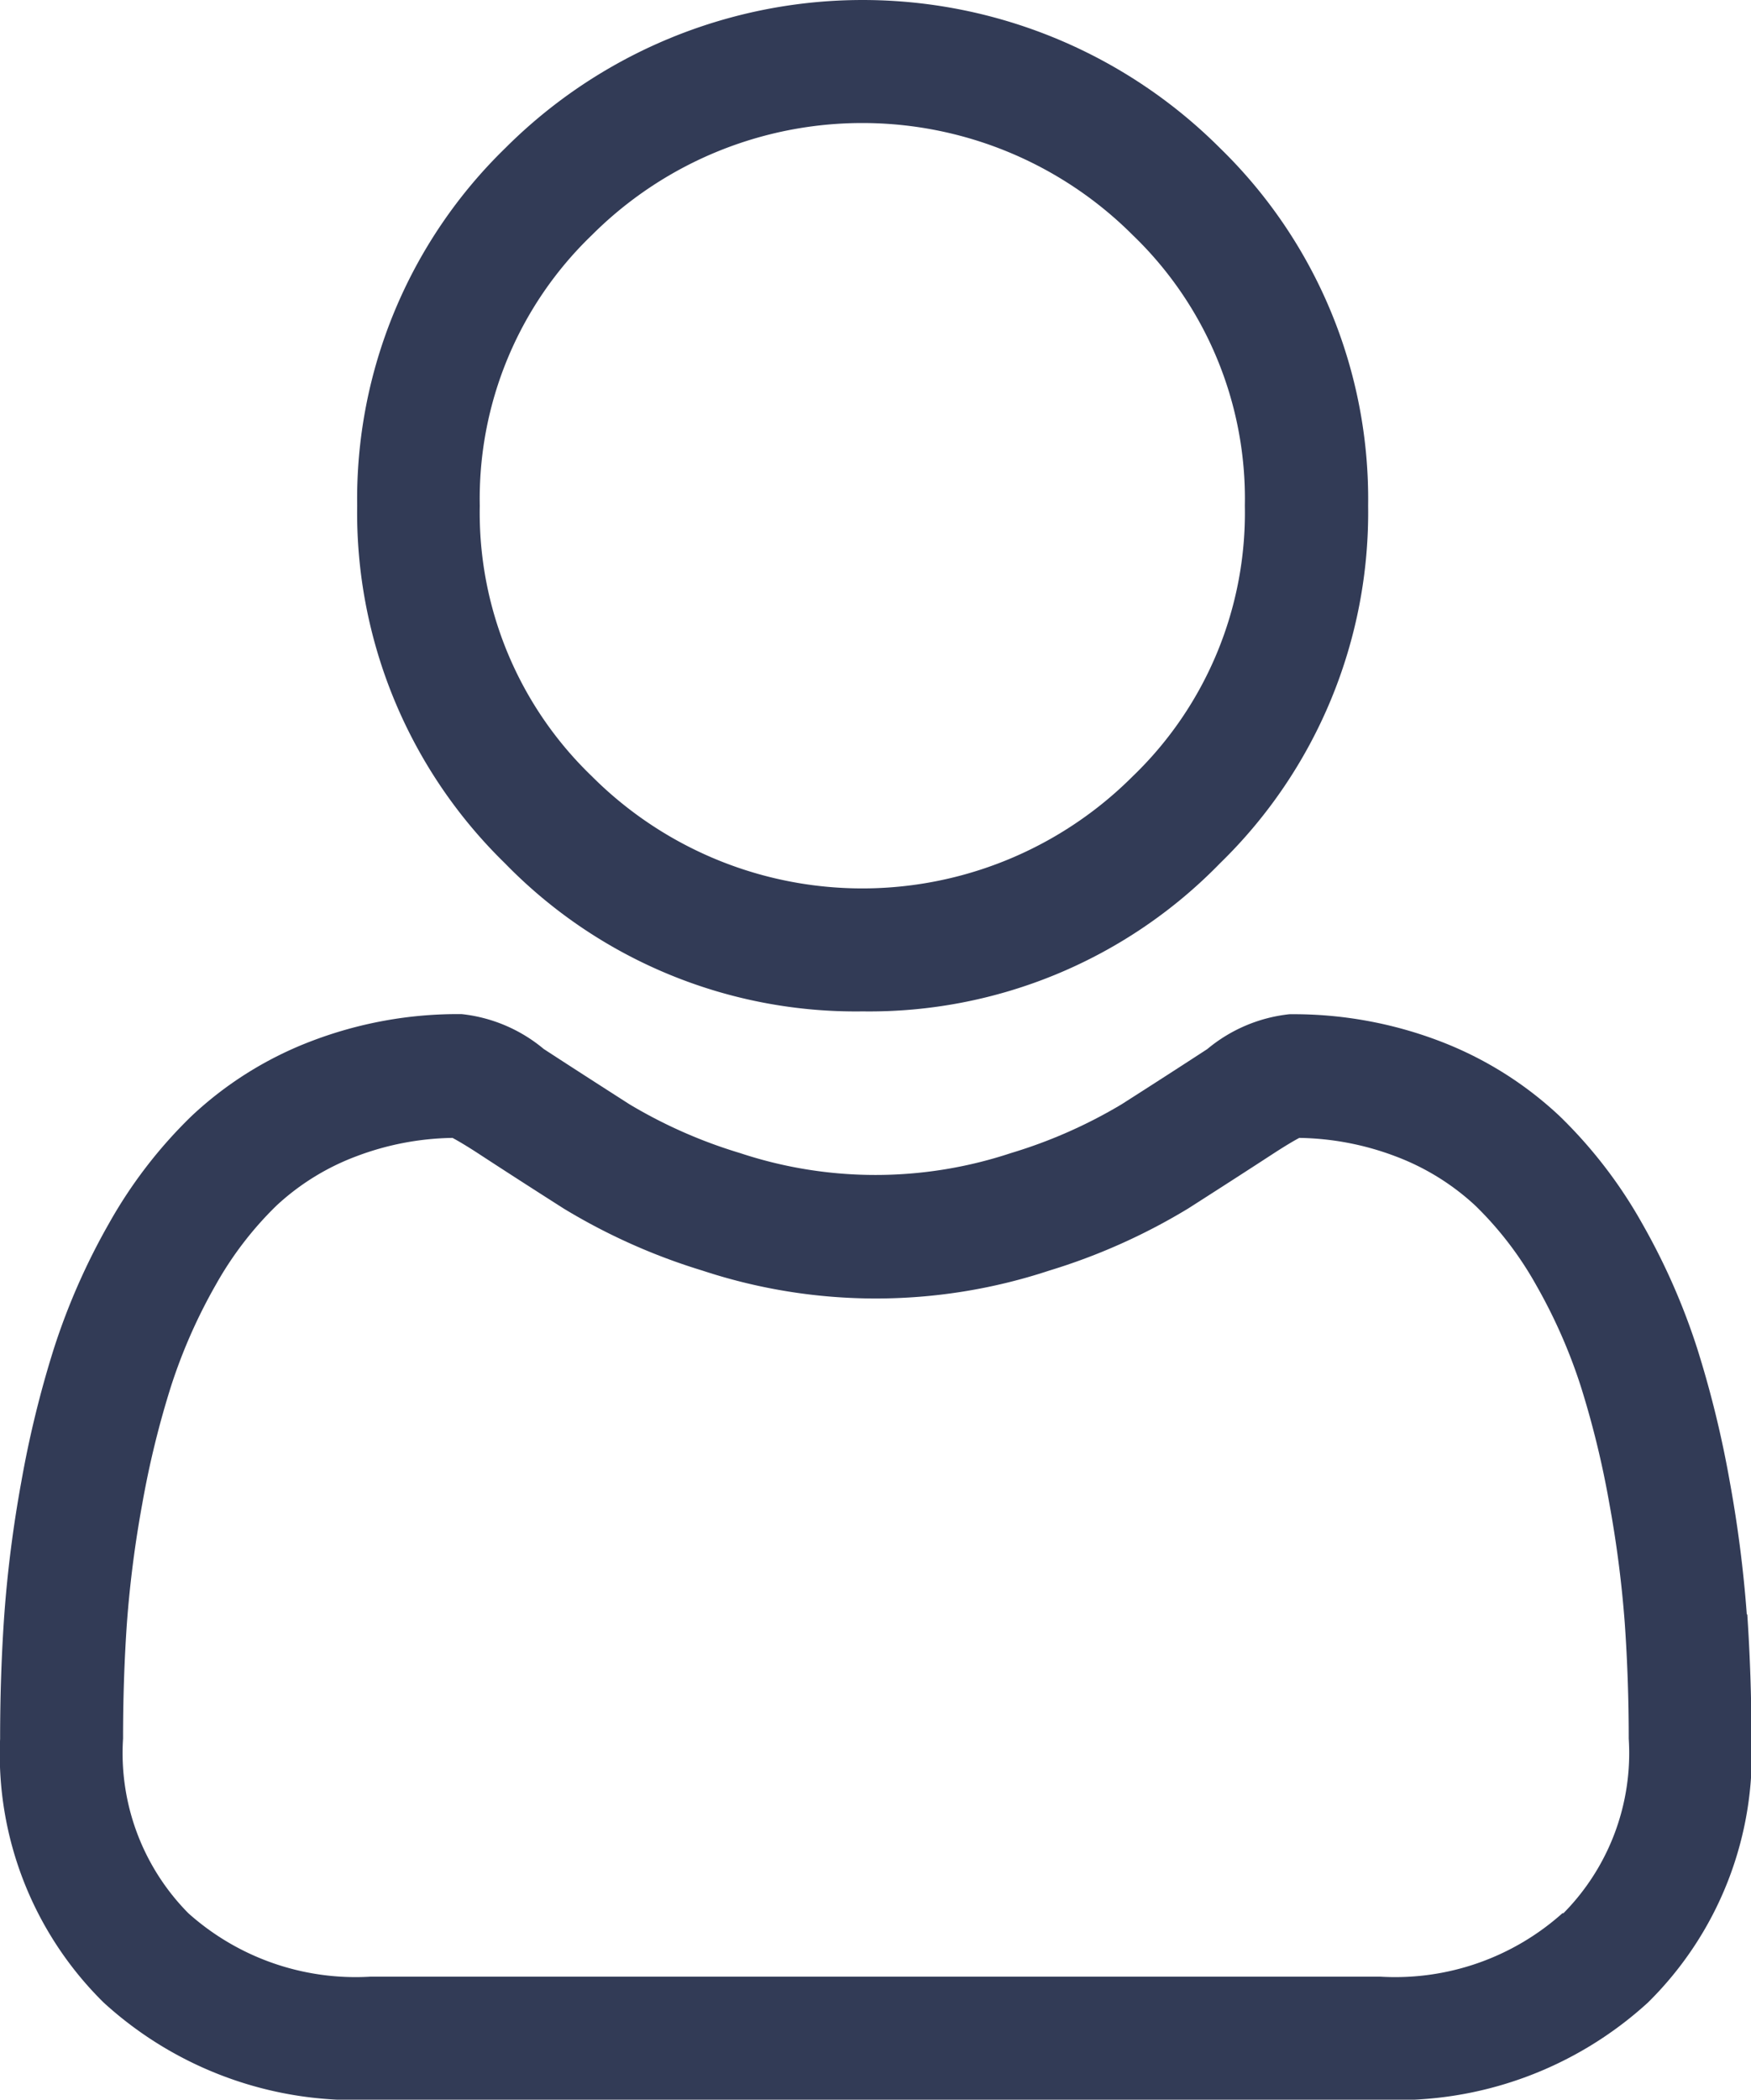 <svg xmlns="http://www.w3.org/2000/svg" width="15.467" height="18.539" viewBox="0 0 15.467 18.539">
 <g id="profile_icon" data-name="profile icon" transform="translate(-27.188 -696)">
  <g id="user" transform="translate(27.189 696)">
   <path id="Path_37" data-name="Path 37" d="M91.5,8.93a4.321,4.321,0,0,0,3.157-1.308,4.321,4.321,0,0,0,1.308-3.157,4.321,4.321,0,0,0-1.308-3.157,4.464,4.464,0,0,0-6.314,0,4.321,4.321,0,0,0-1.308,3.157A4.321,4.321,0,0,0,88.34,7.622,4.322,4.322,0,0,0,91.5,8.93ZM89.108,2.076a3.378,3.378,0,0,1,4.778,0,3.228,3.228,0,0,1,.99,2.389,3.228,3.228,0,0,1-.99,2.389,3.377,3.377,0,0,1-4.778,0,3.227,3.227,0,0,1-.99-2.389,3.228,3.228,0,0,1,.99-2.389Zm0,0" transform="translate(-83.881 0)" fill="#323b56"/>
   <path id="Path_38" data-name="Path 38" d="M15.429,252.617a11.03,11.03,0,0,0-.15-1.171,9.228,9.228,0,0,0-.288-1.178,5.817,5.817,0,0,0-.484-1.1,4.141,4.141,0,0,0-.73-.951,3.219,3.219,0,0,0-1.049-.659,3.625,3.625,0,0,0-1.339-.242,1.359,1.359,0,0,0-.726.308c-.218.142-.472.306-.756.487a4.332,4.332,0,0,1-.978.431,3.8,3.8,0,0,1-2.393,0,4.321,4.321,0,0,1-.977-.431c-.281-.18-.536-.344-.757-.488a1.357,1.357,0,0,0-.725-.308,3.62,3.62,0,0,0-1.339.243,3.216,3.216,0,0,0-1.049.659,4.142,4.142,0,0,0-.73.951,5.828,5.828,0,0,0-.484,1.1,9.251,9.251,0,0,0-.288,1.178,10.955,10.955,0,0,0-.15,1.172c-.025.354-.037.722-.037,1.095a3.078,3.078,0,0,0,.914,2.329,3.291,3.291,0,0,0,2.356.859H12.2a3.291,3.291,0,0,0,2.356-.859,3.077,3.077,0,0,0,.914-2.329c0-.374-.013-.742-.037-1.1ZM13.8,255.254a2.216,2.216,0,0,1-1.607.56H3.27a2.216,2.216,0,0,1-1.607-.56,2.01,2.01,0,0,1-.577-1.542c0-.347.011-.69.034-1.02a9.879,9.879,0,0,1,.136-1.055A8.16,8.16,0,0,1,1.51,250.6a4.745,4.745,0,0,1,.394-.893,3.069,3.069,0,0,1,.536-.7,2.136,2.136,0,0,1,.7-.434,2.5,2.5,0,0,1,.856-.165c.038.02.106.059.216.13.223.146.481.312.765.493a5.382,5.382,0,0,0,1.228.549,4.884,4.884,0,0,0,3.061,0,5.389,5.389,0,0,0,1.229-.549c.291-.186.541-.347.765-.493.11-.071.178-.11.216-.13a2.5,2.5,0,0,1,.856.165,2.139,2.139,0,0,1,.7.434,3.061,3.061,0,0,1,.536.7,4.729,4.729,0,0,1,.394.893,8.141,8.141,0,0,1,.253,1.038,9.963,9.963,0,0,1,.136,1.055h0c.023.328.035.671.035,1.019a2.01,2.01,0,0,1-.577,1.542Zm0,0" transform="translate(0 -238.361)" fill="#323b56"/>
  </g>
 </g>
</svg>
